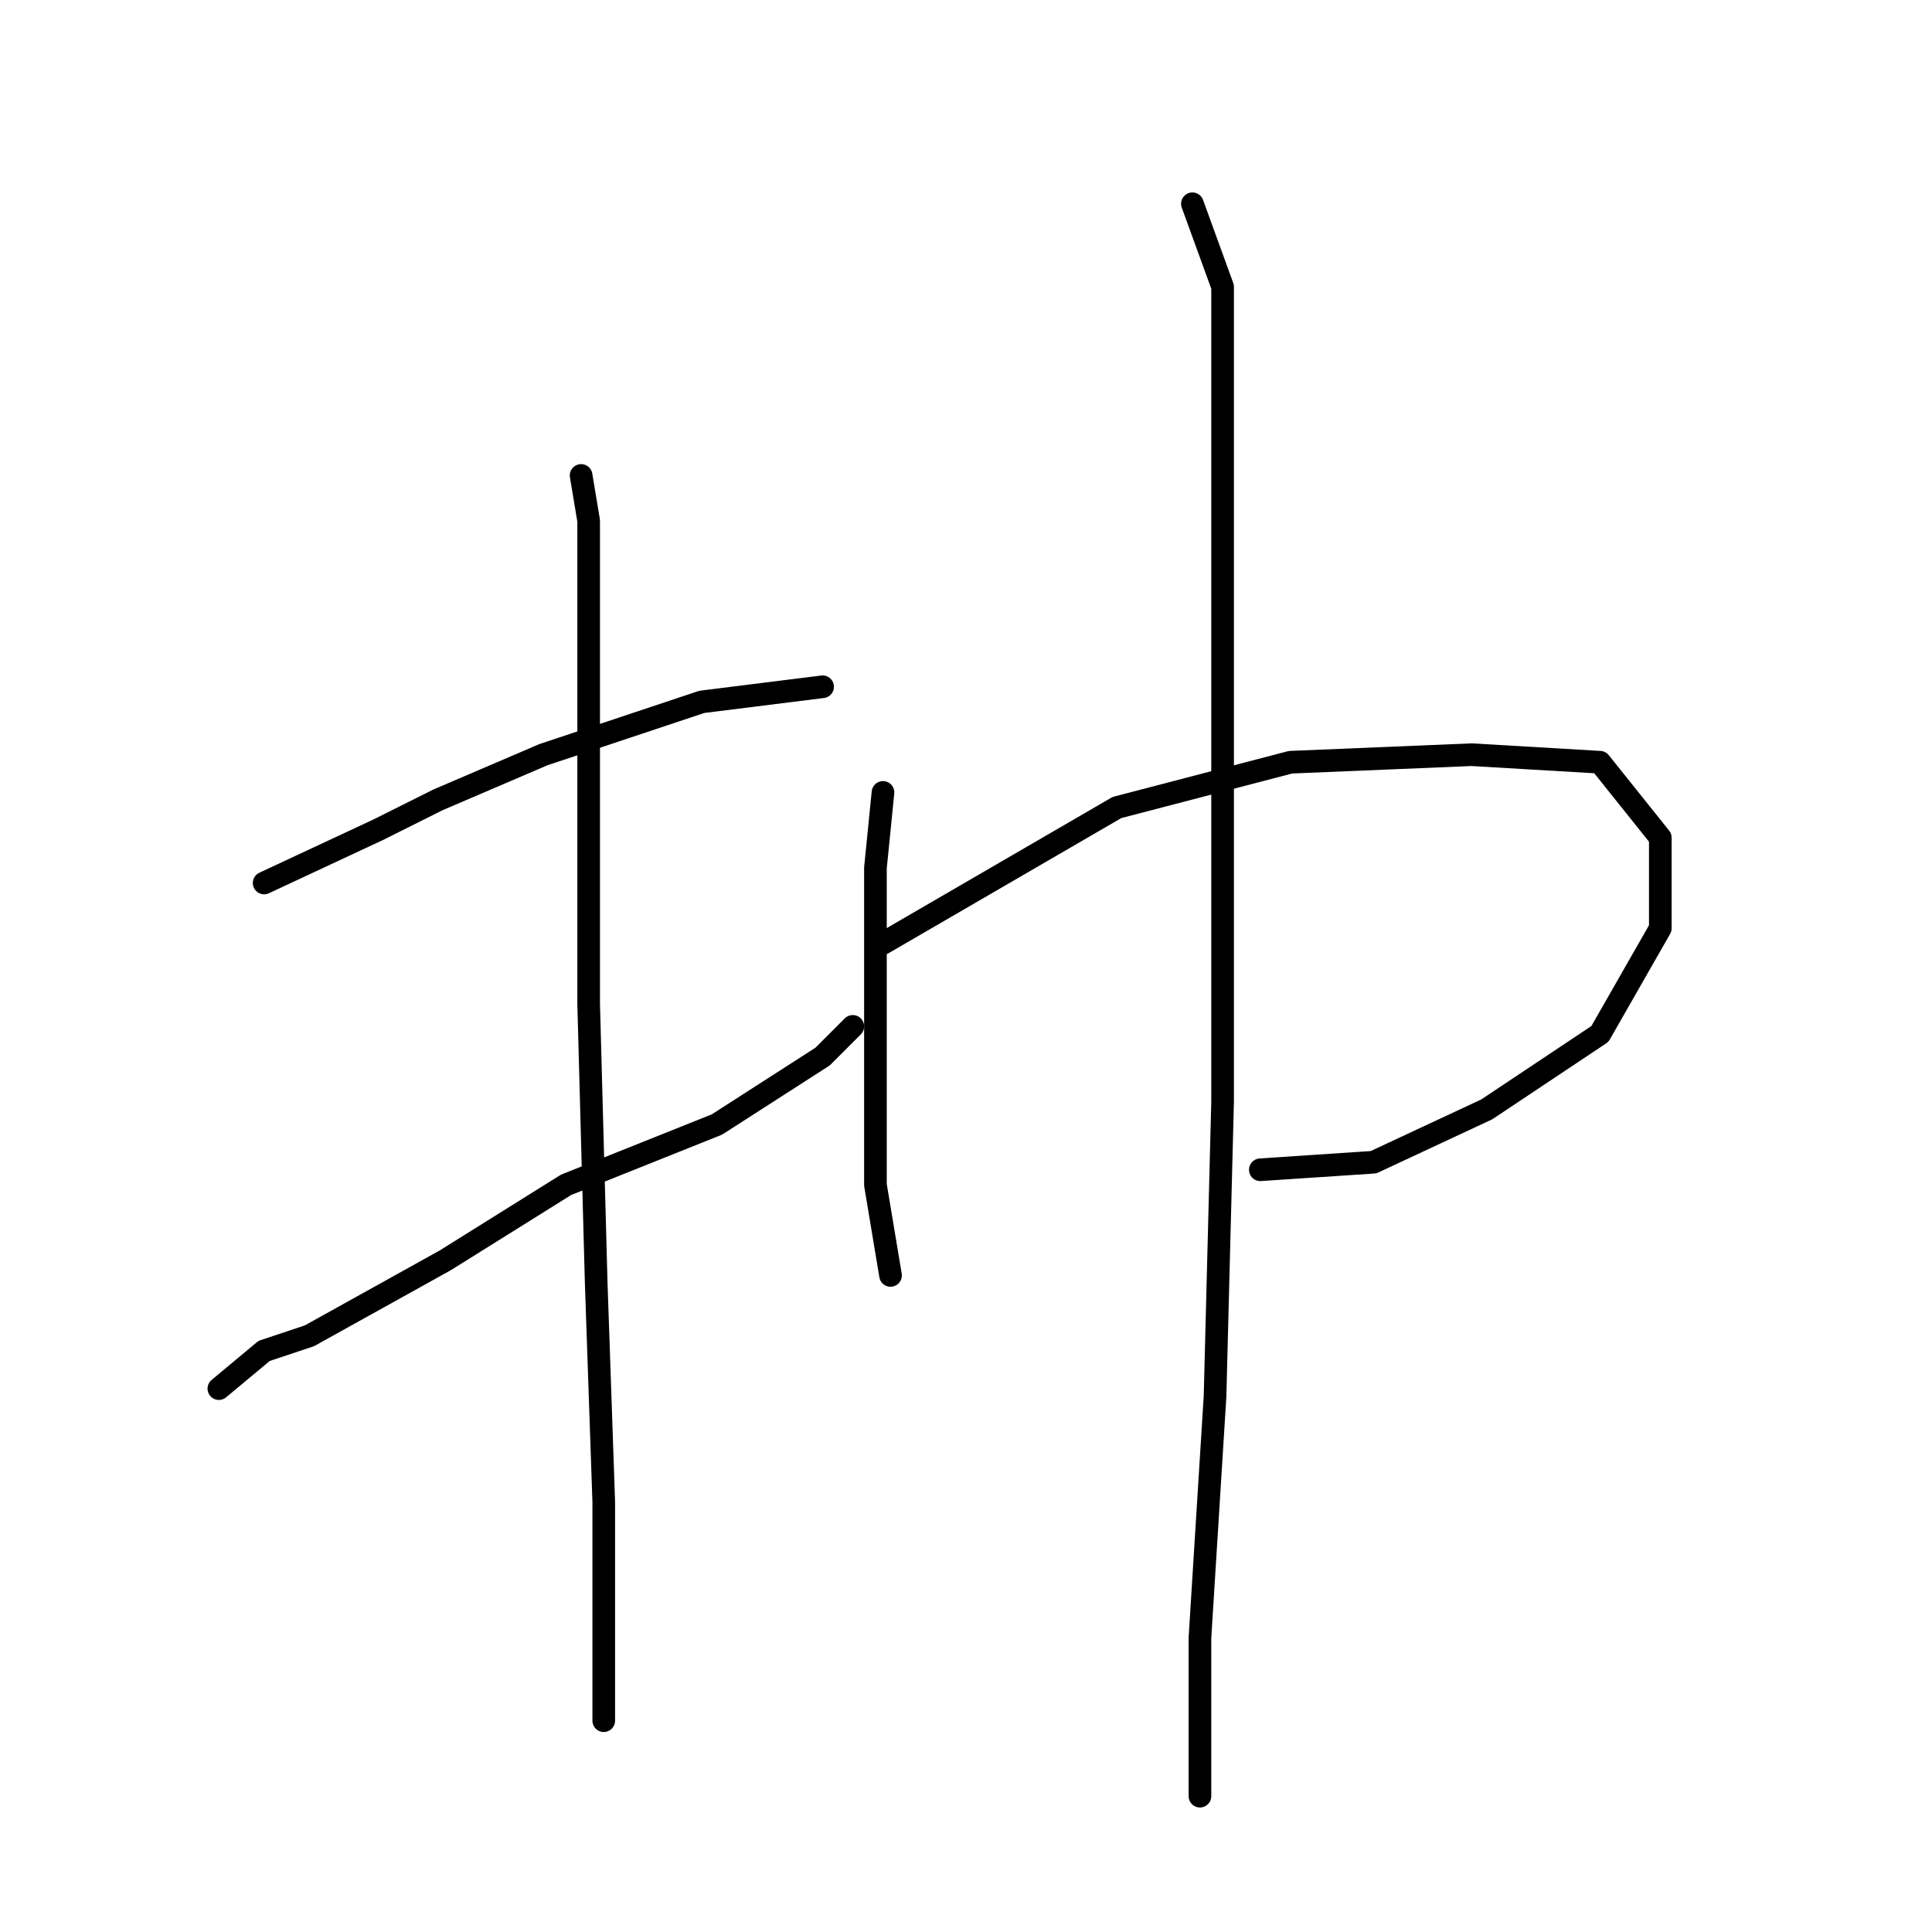 <?xml version="1.0" standalone="no"?>
    <svg width="256" height="256" xmlns="http://www.w3.org/2000/svg" version="1.1">
    <polyline stroke="black" stroke-width="3" stroke-linecap="round" fill="transparent" stroke-linejoin="round" points="35 117 50 110 58 106 72 100 93 93 109 91 109 91 " />
        <polyline stroke="black" stroke-width="3" stroke-linecap="round" fill="transparent" stroke-linejoin="round" points="29 184 35 179 41 177 59 167 75 157 95 149 109 140 113 136 113 136 " />
        <polyline stroke="black" stroke-width="3" stroke-linecap="round" fill="transparent" stroke-linejoin="round" points="77 63 78 69 78 98 78 133 79 170 80 199 80 220 80 227 80 228 80 228 " />
        <polyline stroke="black" stroke-width="3" stroke-linecap="round" fill="transparent" stroke-linejoin="round" points="117 105 116 115 116 123 116 139 116 157 118 169 118 169 " />
        <polyline stroke="black" stroke-width="3" stroke-linecap="round" fill="transparent" stroke-linejoin="round" points="117 125 148 107 171 101 195 100 212 101 220 111 220 123 212 137 197 147 182 154 167 155 167 155 " />
        <polyline stroke="black" stroke-width="3" stroke-linecap="round" fill="transparent" stroke-linejoin="round" points="158 27 162 38 162 67 162 105 162 146 161 185 159 217 159 238 159 238 " />
        </svg>